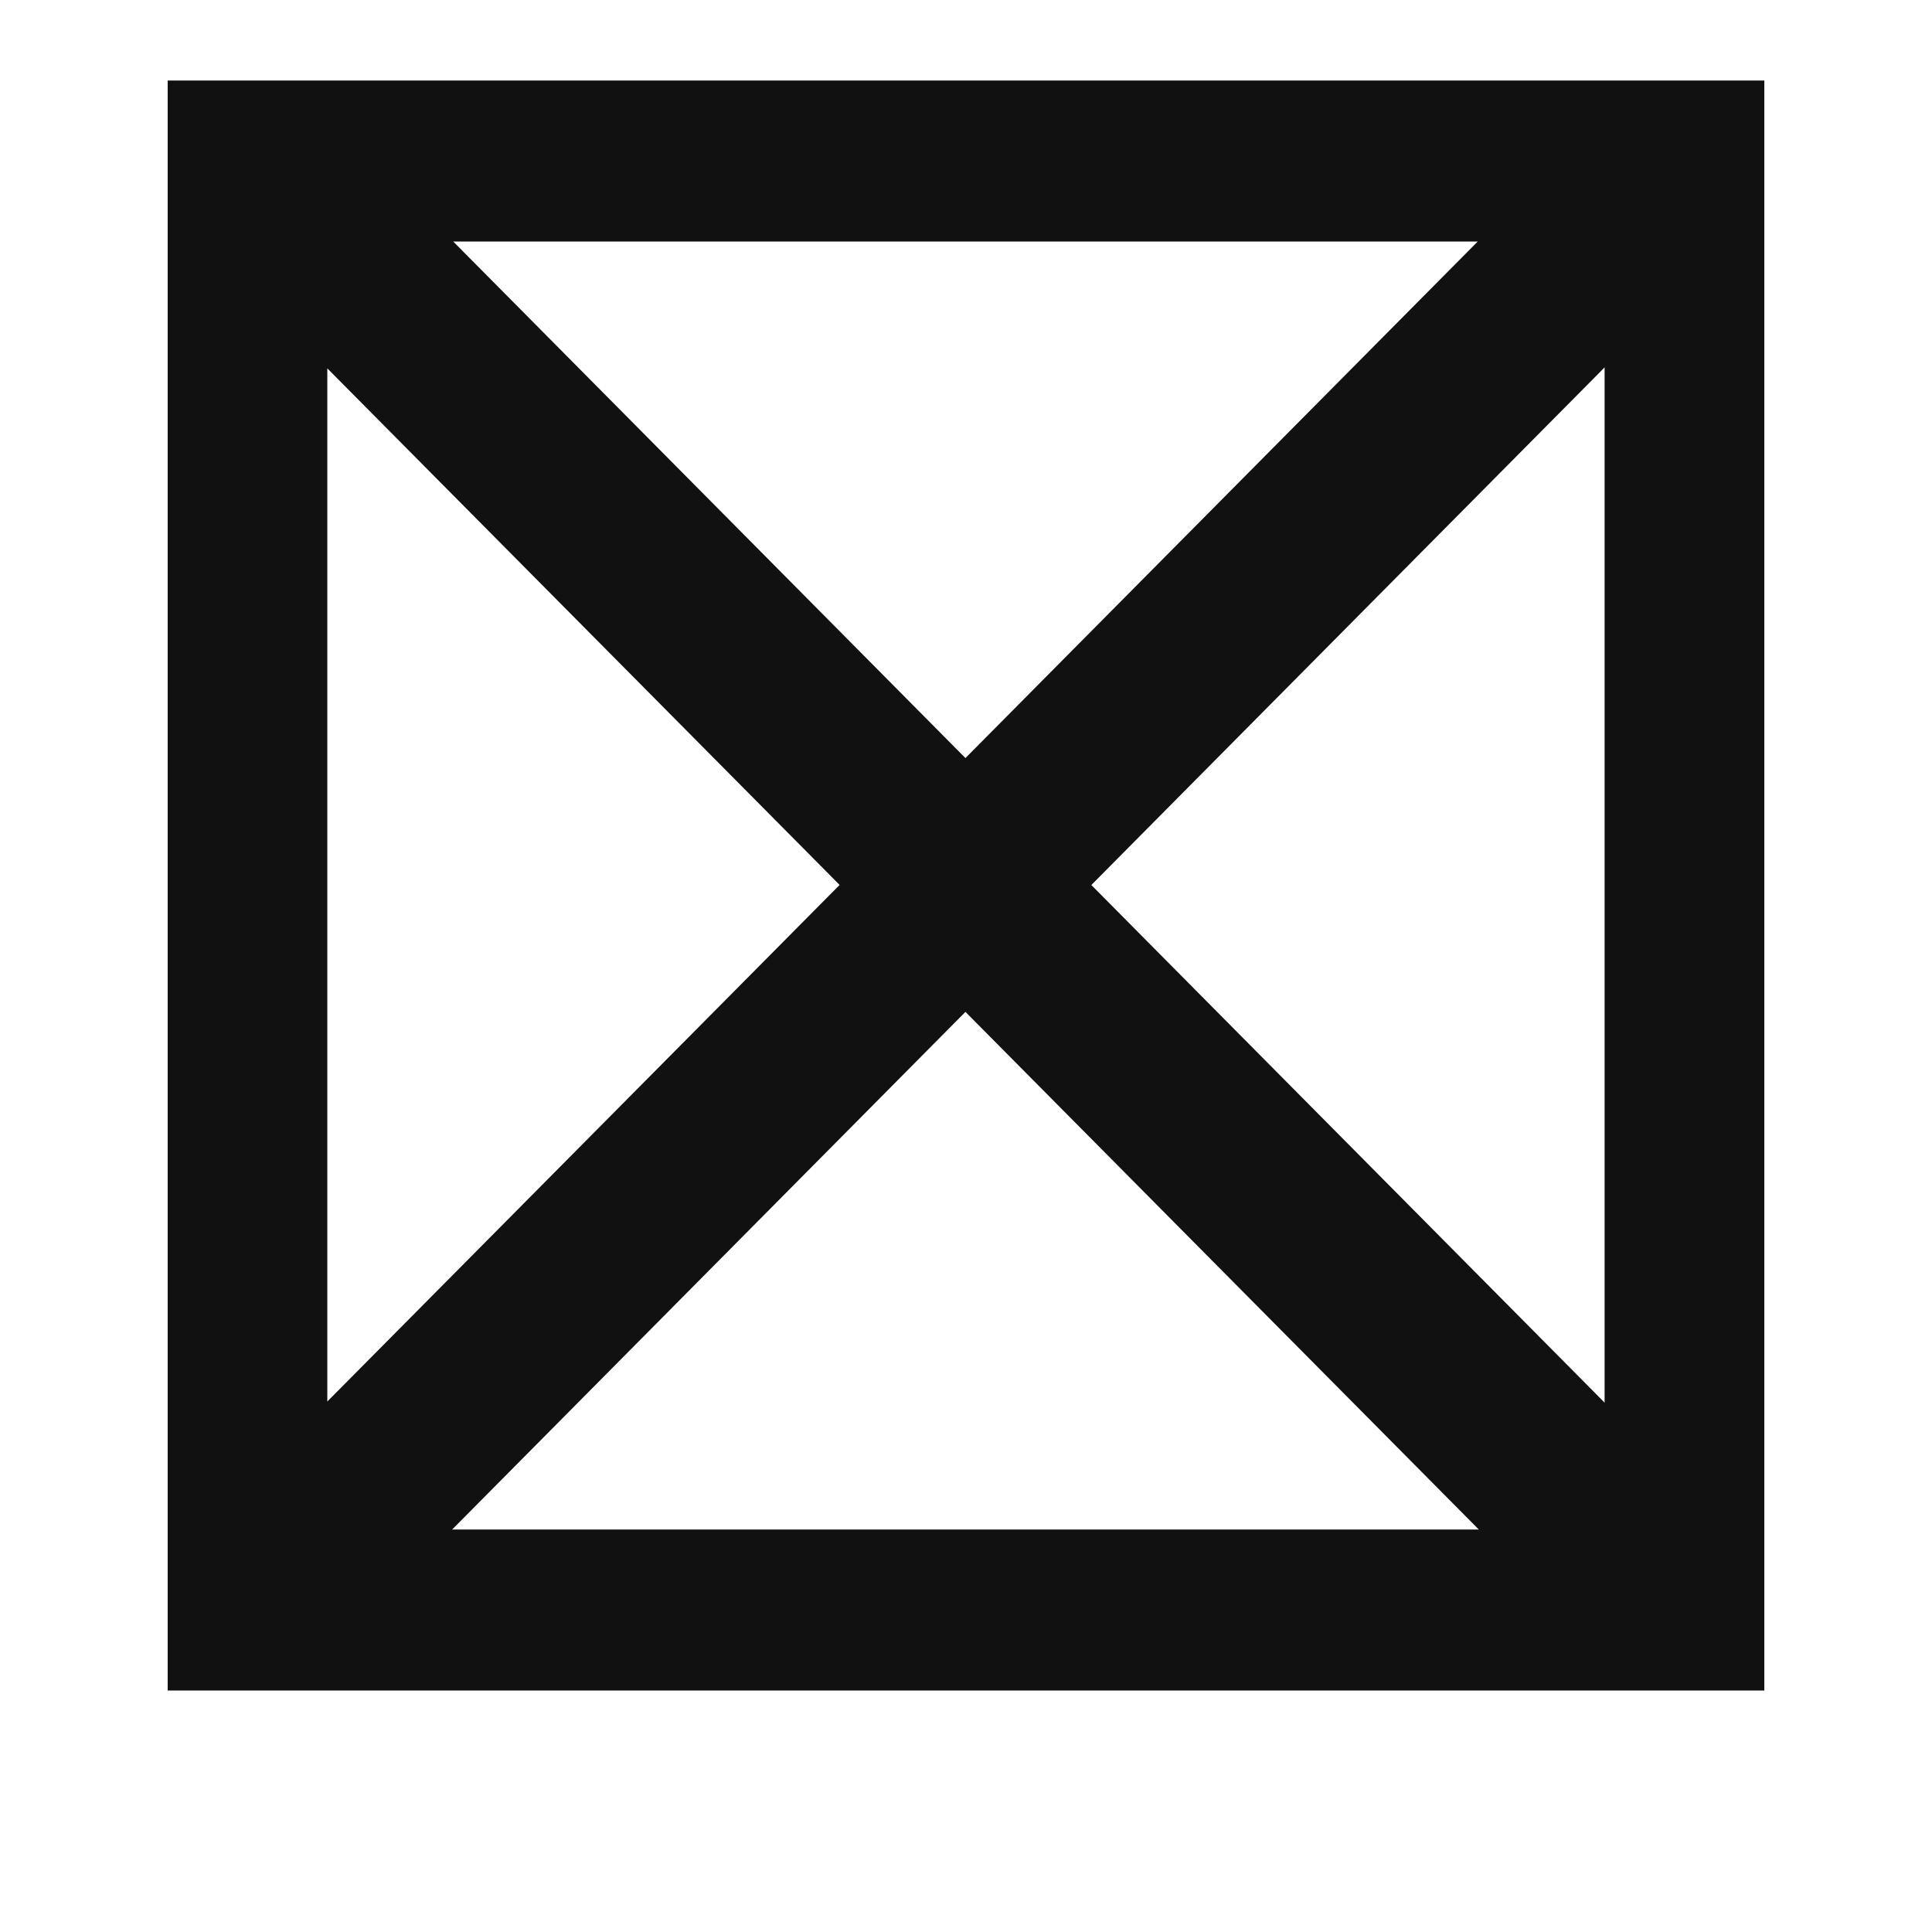 <svg xmlns="http://www.w3.org/2000/svg" width="24" height="24" fill="none"><path fill="#111" d="M2.083 1v20h19.834V1zM5.63 3h12.727l-6.364 6.417zM4.066 4.576l6.364 6.417-6.364 6.417zm7.927 7.994L18.37 19H5.617zm7.94 4.854-6.376-6.43 6.376-6.43z"/></svg>